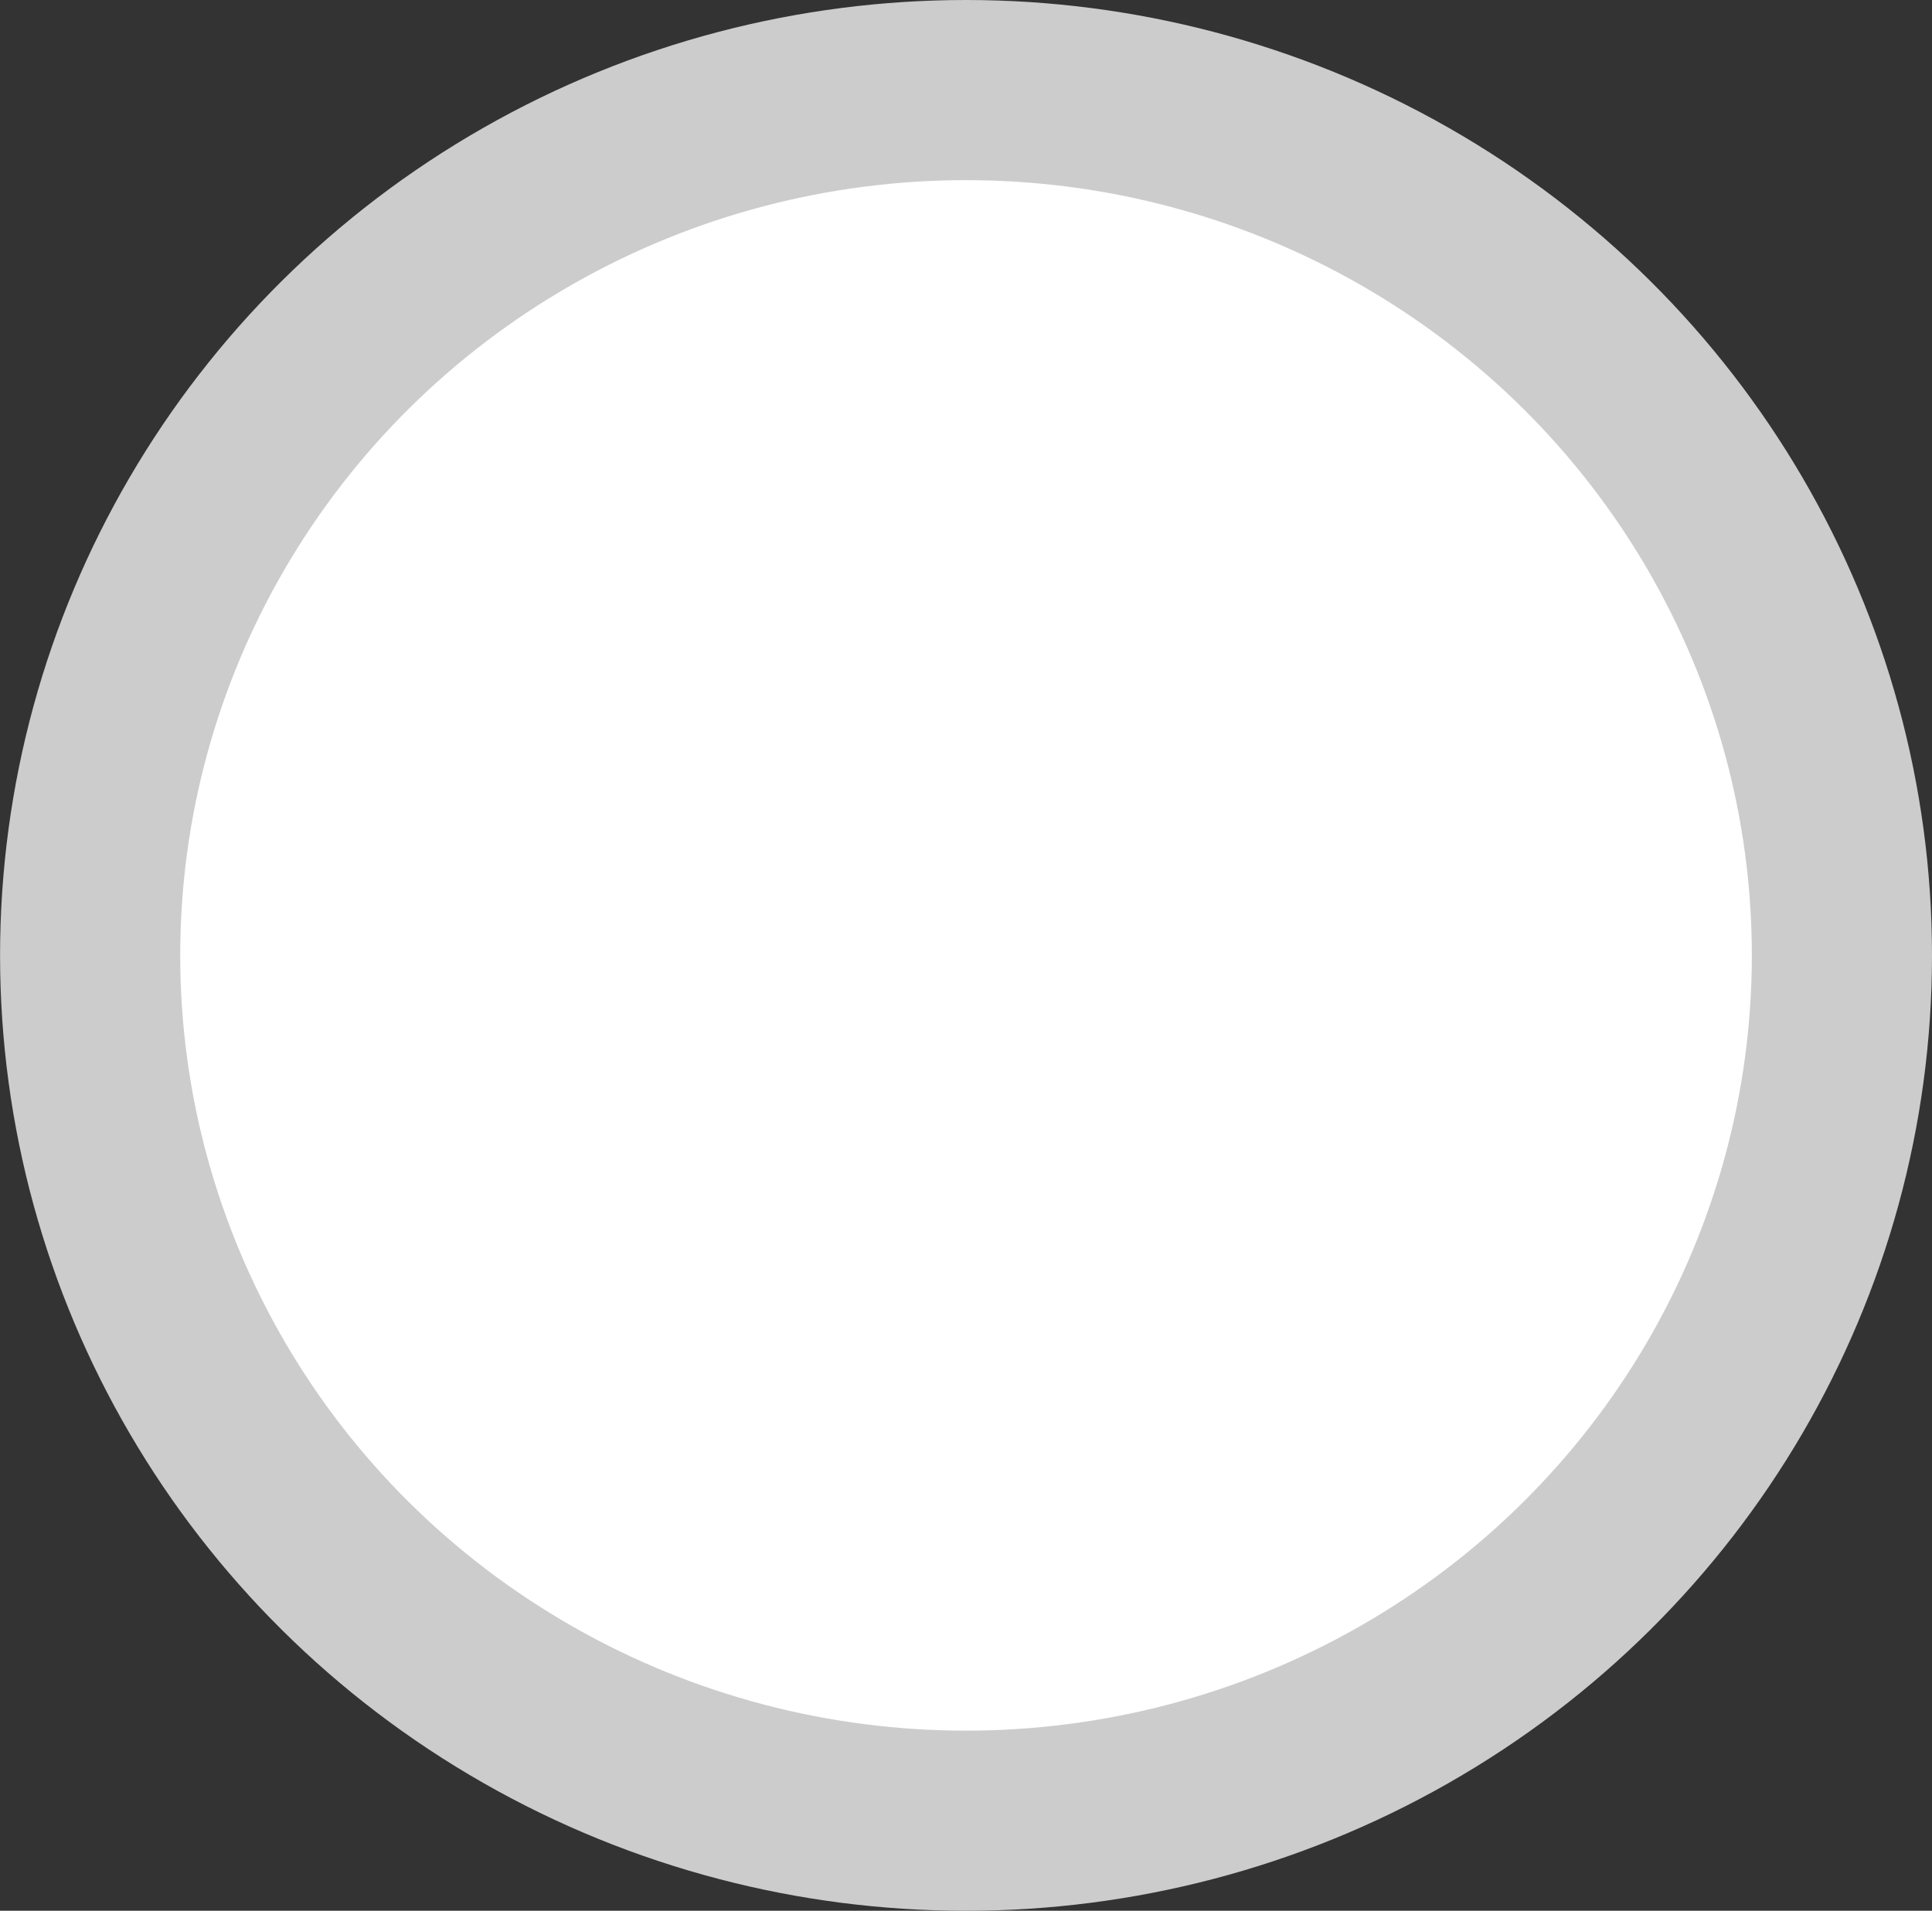 <?xml version="1.0" encoding="UTF-8" standalone="no"?>
<!-- Created with Inkscape (http://www.inkscape.org/) -->

<svg
   width="32.173mm"
   height="31.821mm"
   viewBox="0 0 32.173 31.821"
   version="1.1"
   id="svg1"
   inkscape:version="1.3.2 (091e20e, 2023-11-25, custom)"
   sodipodi:docname="light.svg"
   xmlns:inkscape="http://www.inkscape.org/namespaces/inkscape"
   xmlns:sodipodi="http://sodipodi.sourceforge.net/DTD/sodipodi-0.dtd"
   xmlns="http://www.w3.org/2000/svg"
   xmlns:svg="http://www.w3.org/2000/svg">
  <rect x="0" y="0" width="32.173" height="31.821" fill="#333333" stroke="none"/>
  <sodipodi:namedview
     id="namedview1"
     pagecolor="#ffffff"
     bordercolor="#000000"
     borderopacity="0.25"
     inkscape:showpageshadow="2"
     inkscape:pageopacity="0.0"
     inkscape:pagecheckerboard="0"
     inkscape:deskcolor="#d1d1d1"
     inkscape:document-units="mm"
     borderlayer="true"
     inkscape:zoom="0.75277076"
     inkscape:cx="138.15627"
     inkscape:cy="310.18739"
     inkscape:window-width="1397"
     inkscape:window-height="1041"
     inkscape:window-x="392"
     inkscape:window-y="80"
     inkscape:window-maximized="0"
     inkscape:current-layer="layer1" />
  <defs
     id="defs1" />
  <g
     inkscape:label="图层 1"
     inkscape:groupmode="layer"
     id="layer1"
     transform="translate(-68.444,-66.335)">
    <ellipse
       style="fill:#ffffff;stroke:#cccccc;stroke-width:3;fill-opacity:1;stroke-opacity:1"
       id="path1"
       cx="84.531"
       cy="82.246"
       rx="14.586"
       ry="14.411" />
  </g>
</svg>
